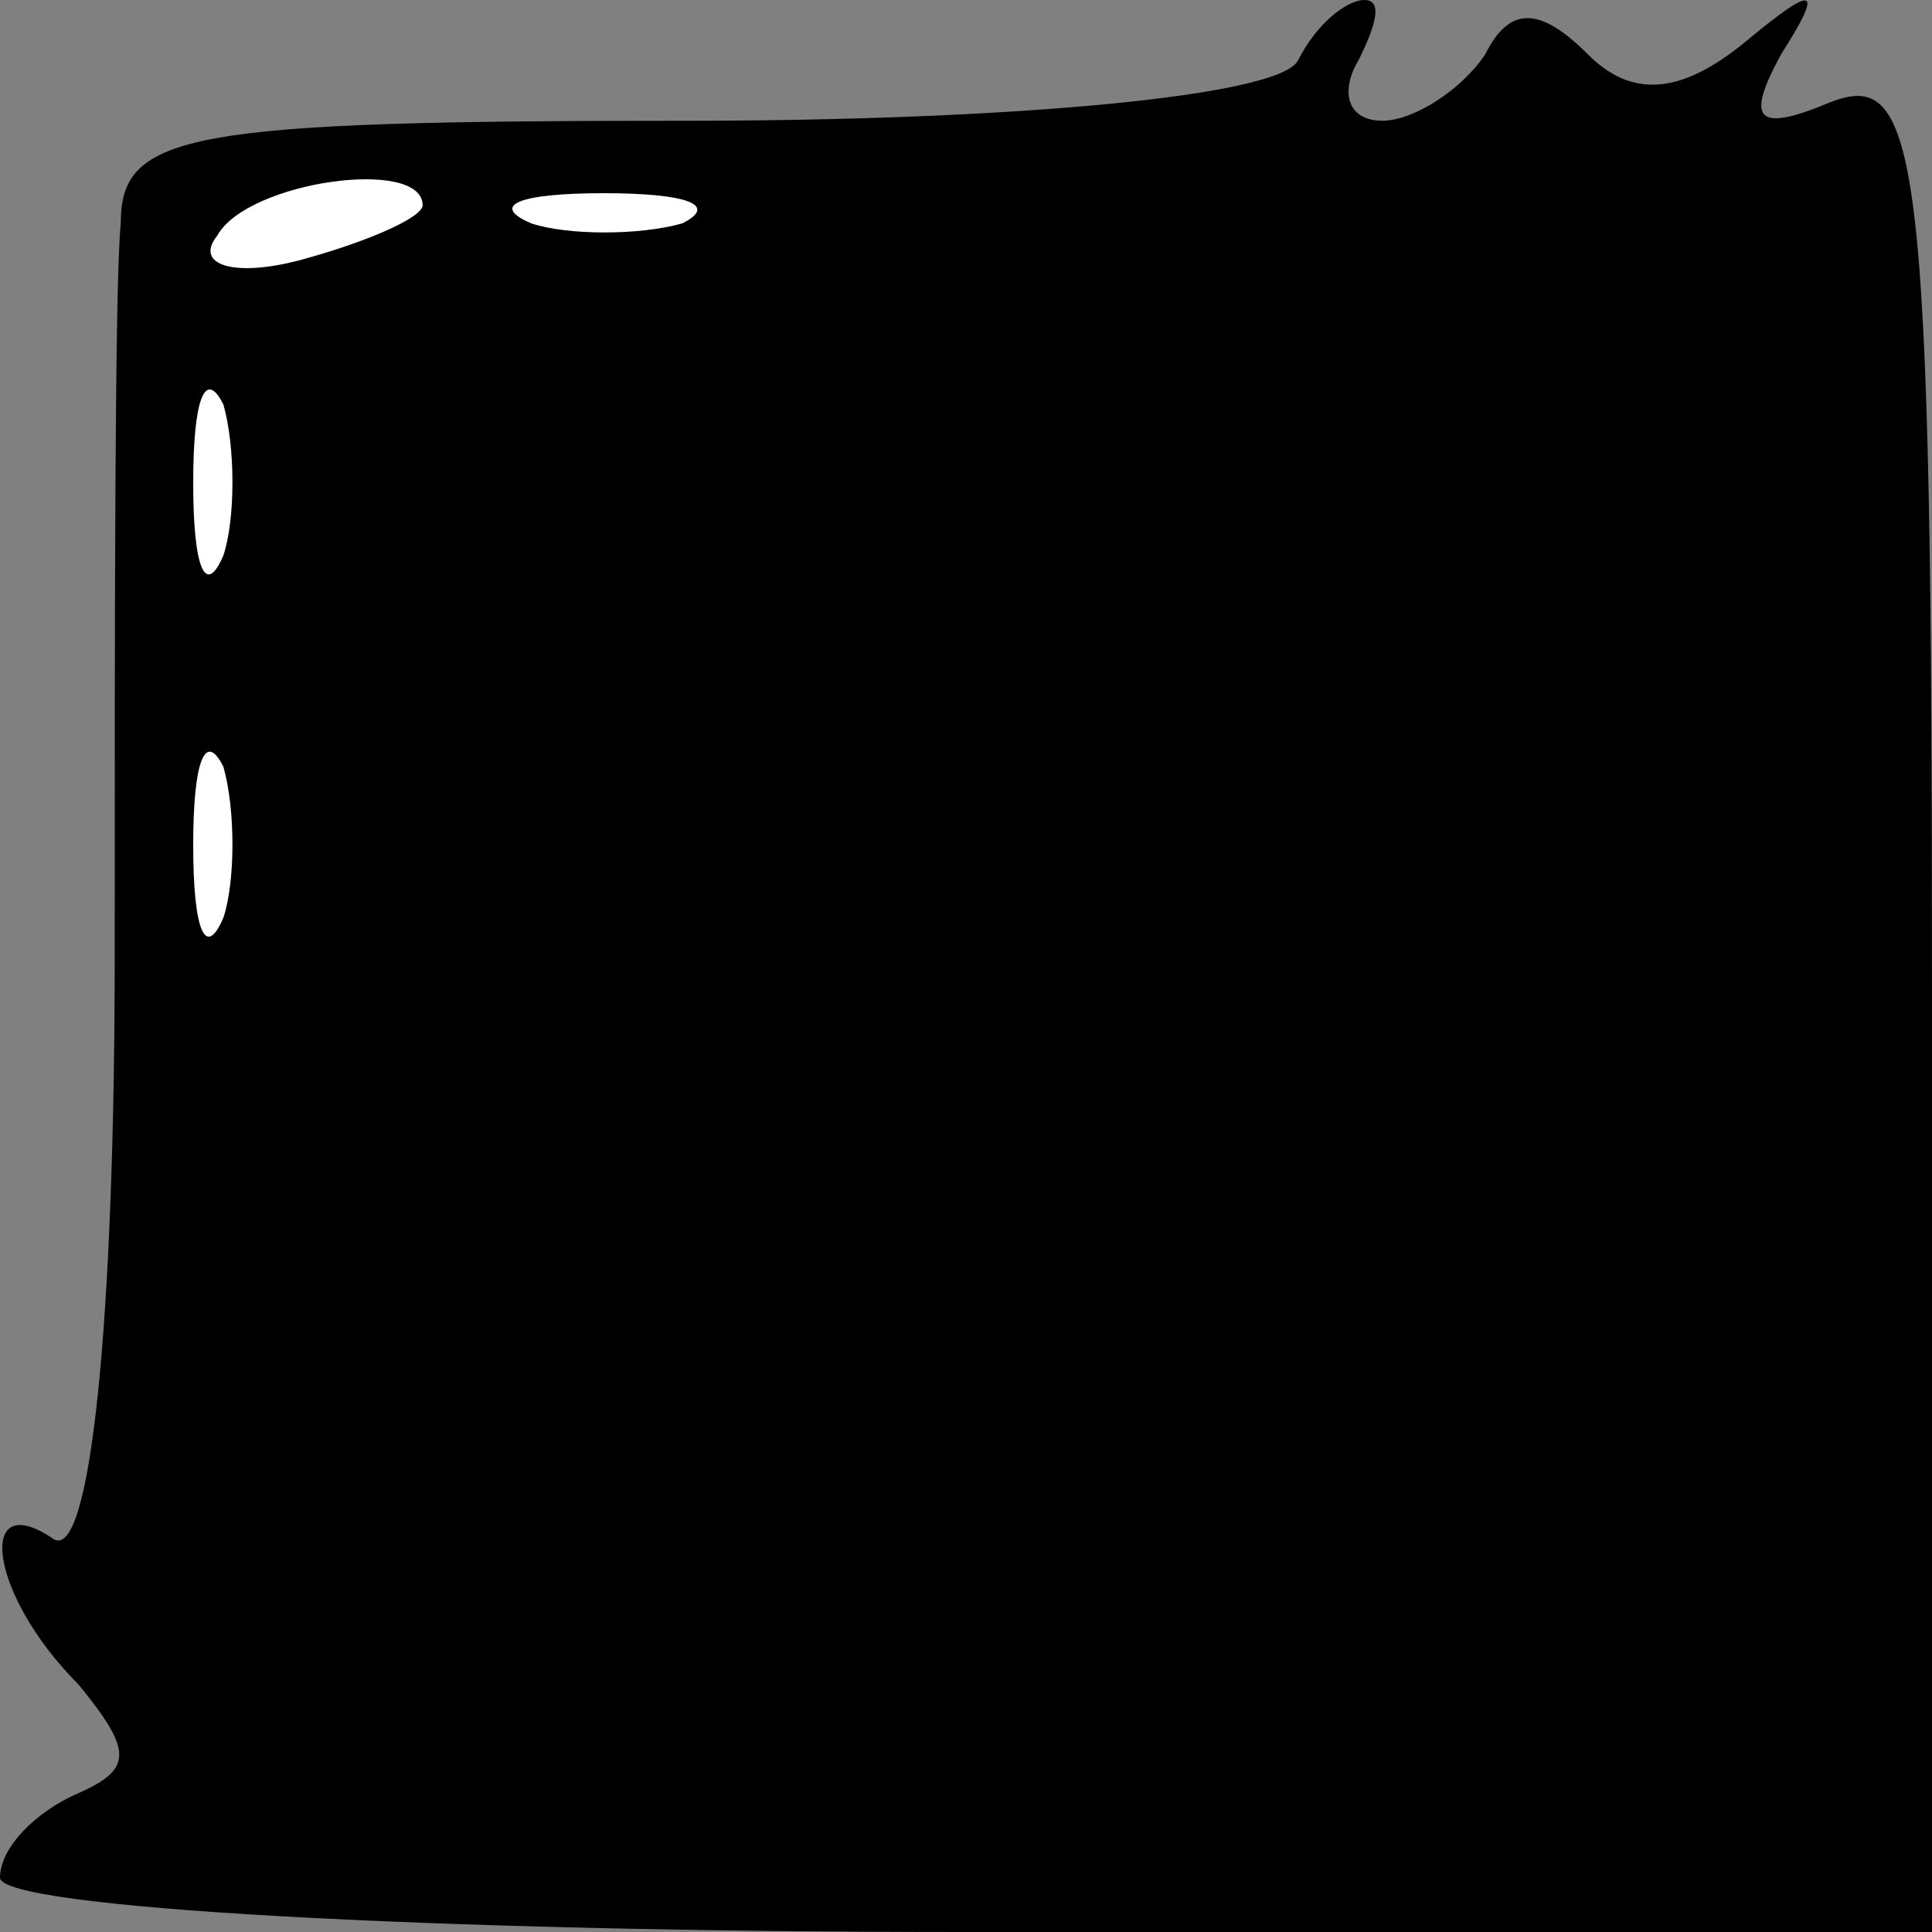 <?xml version="1.0" standalone="no"?>
<!DOCTYPE svg PUBLIC "-//W3C//DTD SVG 20010904//EN"
 "http://www.w3.org/TR/2001/REC-SVG-20010904/DTD/svg10.dtd">
<svg version="1.0" xmlns="http://www.w3.org/2000/svg"
 width="32pt" height="32pt" viewBox="0 0 32 32"
 preserveAspectRatio="xMidYMid meet">
<rect x="0" y="0" width="32" height="32" fill="#808080" stroke="none"/>
<g transform="translate(0,32) scale(0.1,-0.1)"
fill="#000000" stroke="none">
<path fill="#000000" stroke="none" d="M215 310 c-3 -6 -48 -10 -101 -10 -83
0 -94 -2 -94 -17 -1 -10 -1 -64 -1 -121 0 -61 -4 -100 -10 -97 -13 9 -11 -9 4
-24 9 -11 9 -14 0 -18 -7 -3 -13 -9 -13 -14 0 -5 70 -9 160 -9 l160 0 0 155
c0 140 -2 154 -17 148 -12 -5 -14 -3 -8 8 7 11 6 12 -6 2 -11 -9 -19 -9 -26
-2 -8 8 -13 8 -17 0 -4 -6 -12 -11 -17 -11 -6 0 -7 5 -4 10 3 6 4 10 1 10 -3
0 -8 -4 -11 -10z"/>
<path fill="#ffffff" stroke="none" d="M70 286 c0 -2 -9 -6 -20 -9 -11 -3 -18
-1 -14 4 5 9 34 13 34 5z"/>
<path fill="#ffffff" stroke="none" d="M113 283 c-7 -2 -19 -2 -25 0 -7 3 -2
5 12 5 14 0 19 -2 13 -5z"/>
<path fill="#ffffff" stroke="none" d="M37 228 c-3 -7 -5 -2 -5 12 0 14 2 19
5 13 2 -7 2 -19 0 -25z"/>
<path fill="#ffffff" stroke="none" d="M37 168 c-3 -7 -5 -2 -5 12 0 14 2 19
5 13 2 -7 2 -19 0 -25z"/>
</g>
</svg>
